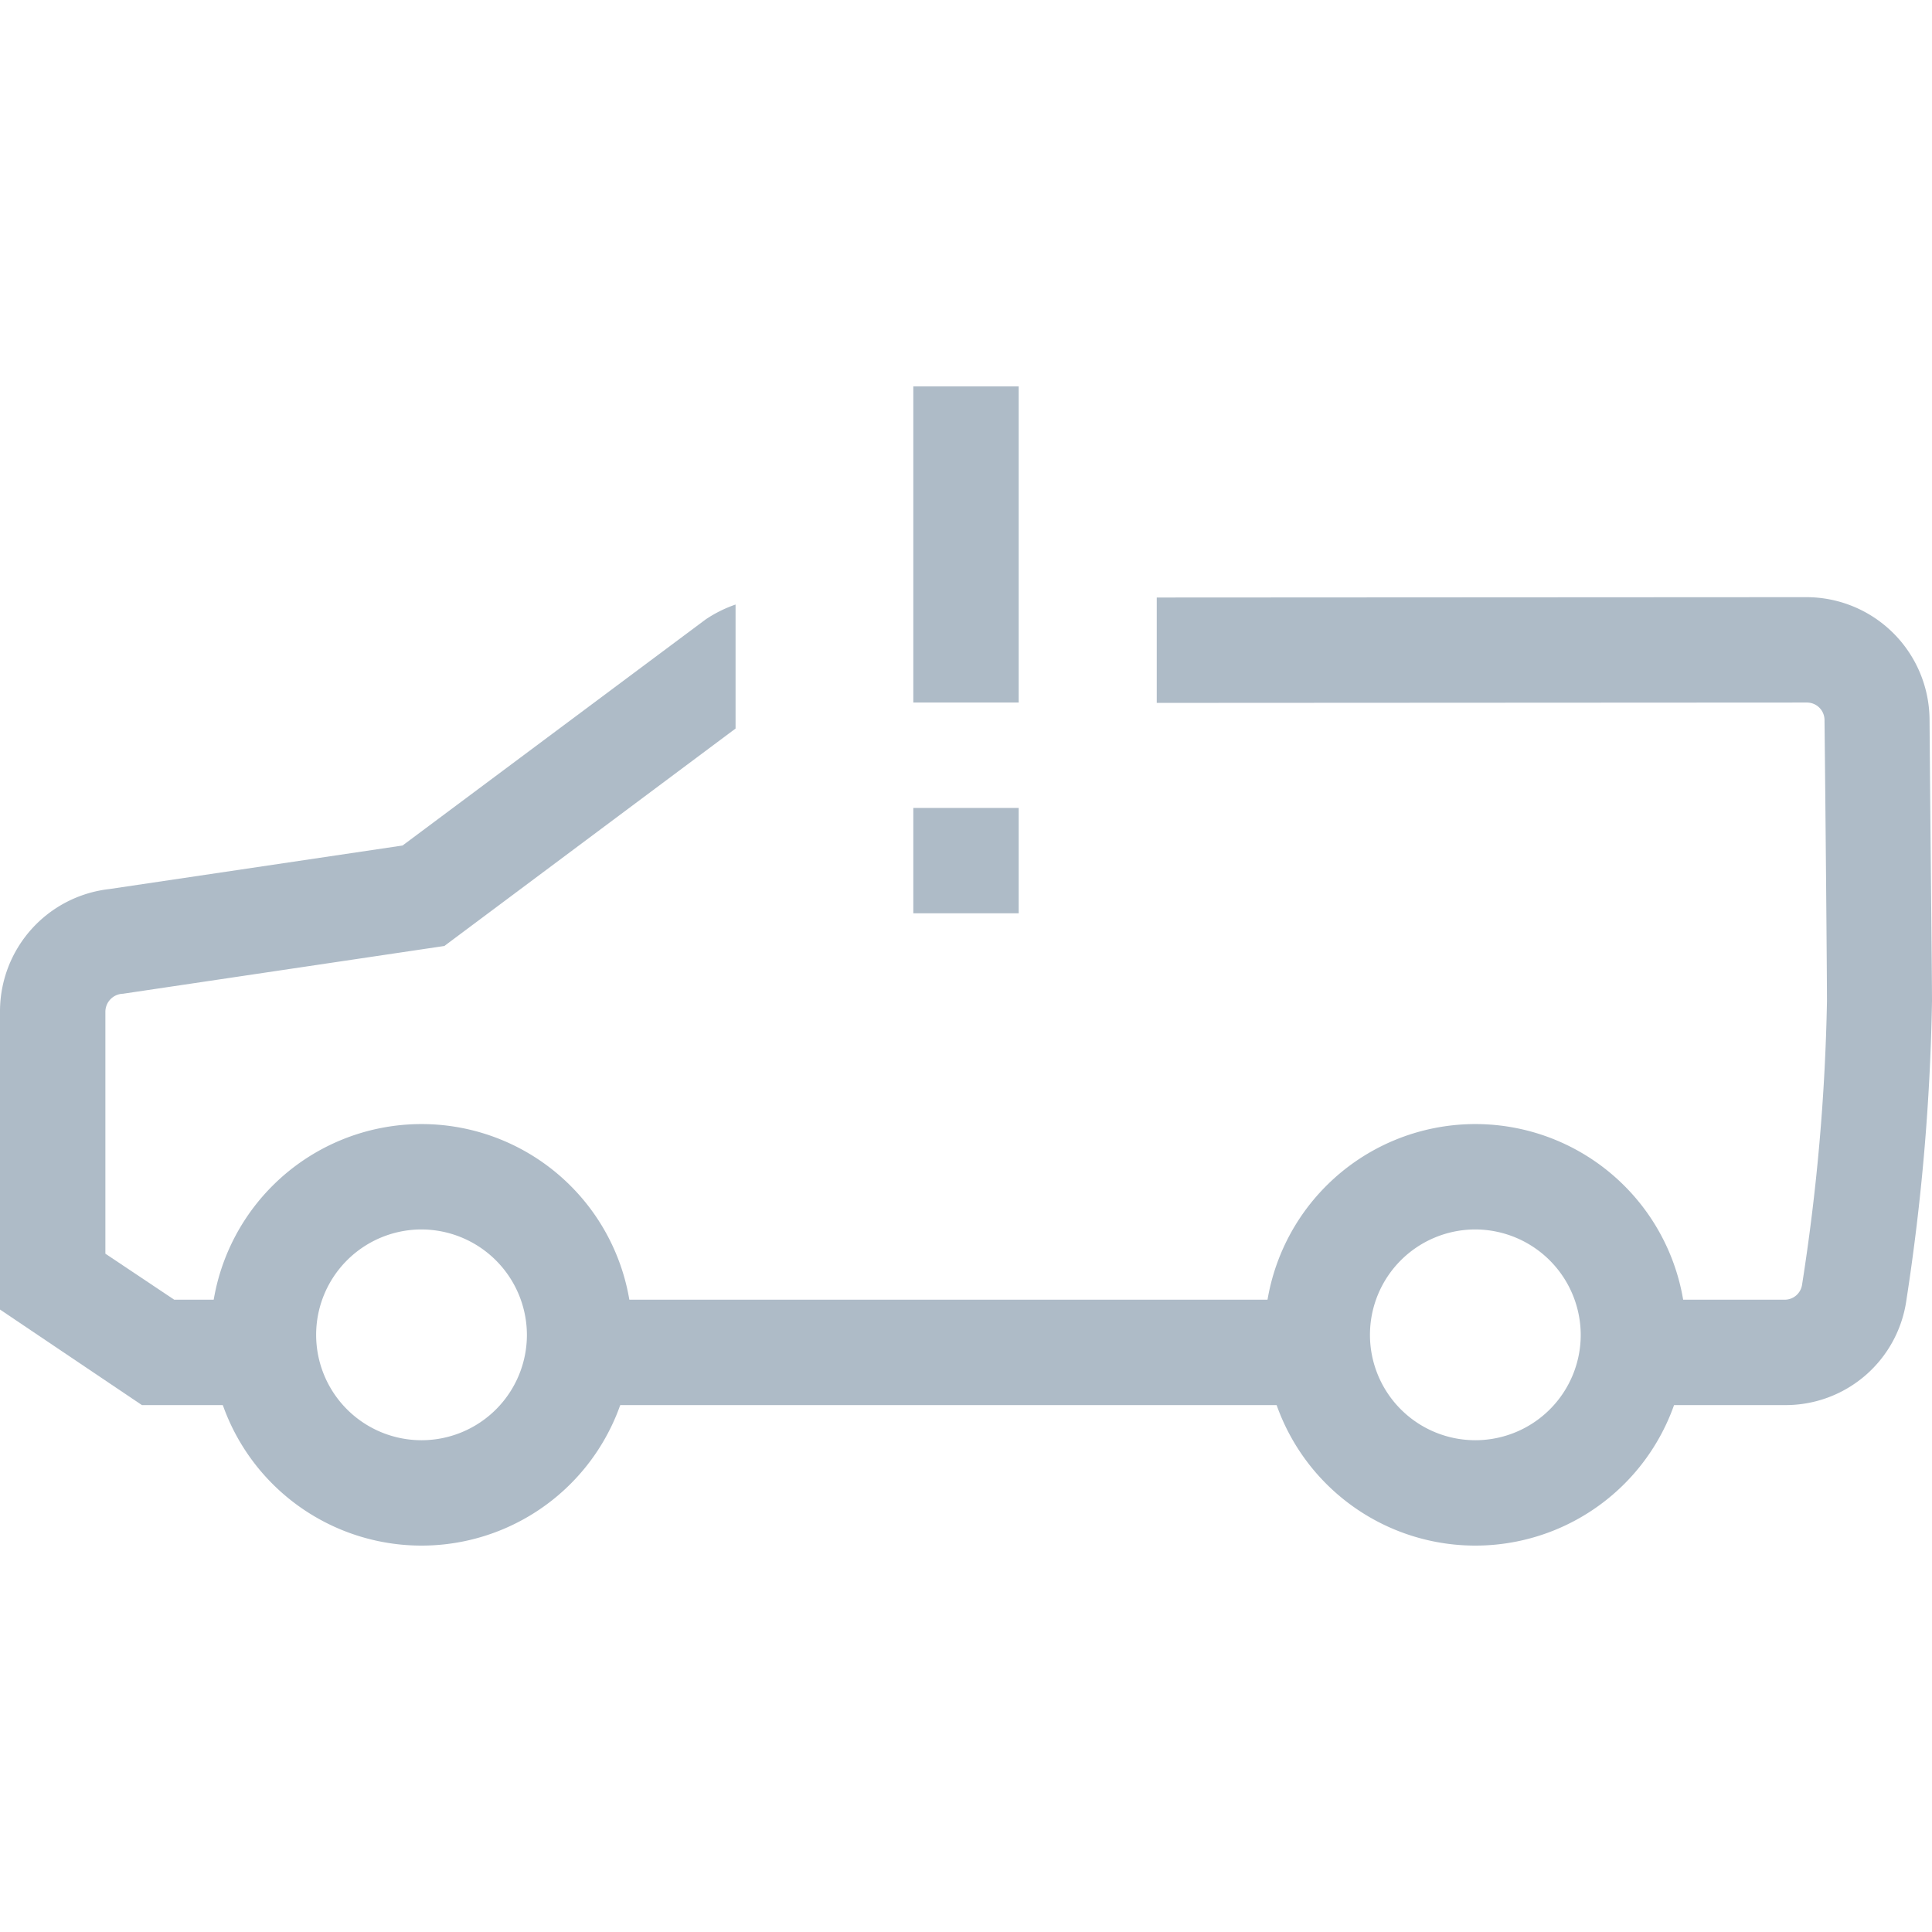 <svg id="b868fdb3-a133-432f-bc30-9ea08139991e" data-name="Layer 1" xmlns="http://www.w3.org/2000/svg" width="55" height="55" viewBox="0 0 55 55"><path d="M42,44a6,6,0,1,1,6-6A6,6,0,0,1,42,44Zm0-9a3,3,0,1,0,3,3A3.009,3.009,0,0,0,42,35Z" style="fill:#aebbc7"/><path d="M12,44a6,6,0,1,1,6-6A6,6,0,0,1,12,44Zm0-9a3,3,0,1,0,3,3A3.009,3.009,0,0,0,12,35Z" style="fill:#aebbc7"/><path d="M38.27,37H15.5v3H38.27Z" style="fill:#aebbc7"/><path d="M29,11H26v9h3Z" style="fill:#aebbc7"/><path d="M29,23H26v3h3Z" style="fill:#aebbc7"/><path d="M54.93,20.46A3.509,3.509,0,0,0,51.43,17l-18.5.01v3L51.44,20a.5.5,0,0,1,.5.49c.03,2.71.07,7.32.07,8.01a58.913,58.913,0,0,1-.71,8.08.5.5,0,0,1-.49.42h-5.3v3h5.3a3.472,3.472,0,0,0,3.46-2.98A62.589,62.589,0,0,0,55,28.5C55,27.81,54.95,23.18,54.93,20.46Z" style="fill:#aebbc7"/><path d="M3.5,28.29l9.15-1.36,8.29-6.19V17.21a3.641,3.641,0,0,0-.86.43l-8.62,6.43L3.11,25.31A3.505,3.505,0,0,0,0,28.79v8.49L4.04,40H8.5V37H4.96L3,35.69V28.8A.515.515,0,0,1,3.5,28.29Z" style="fill:#aebbc7"/></svg>
